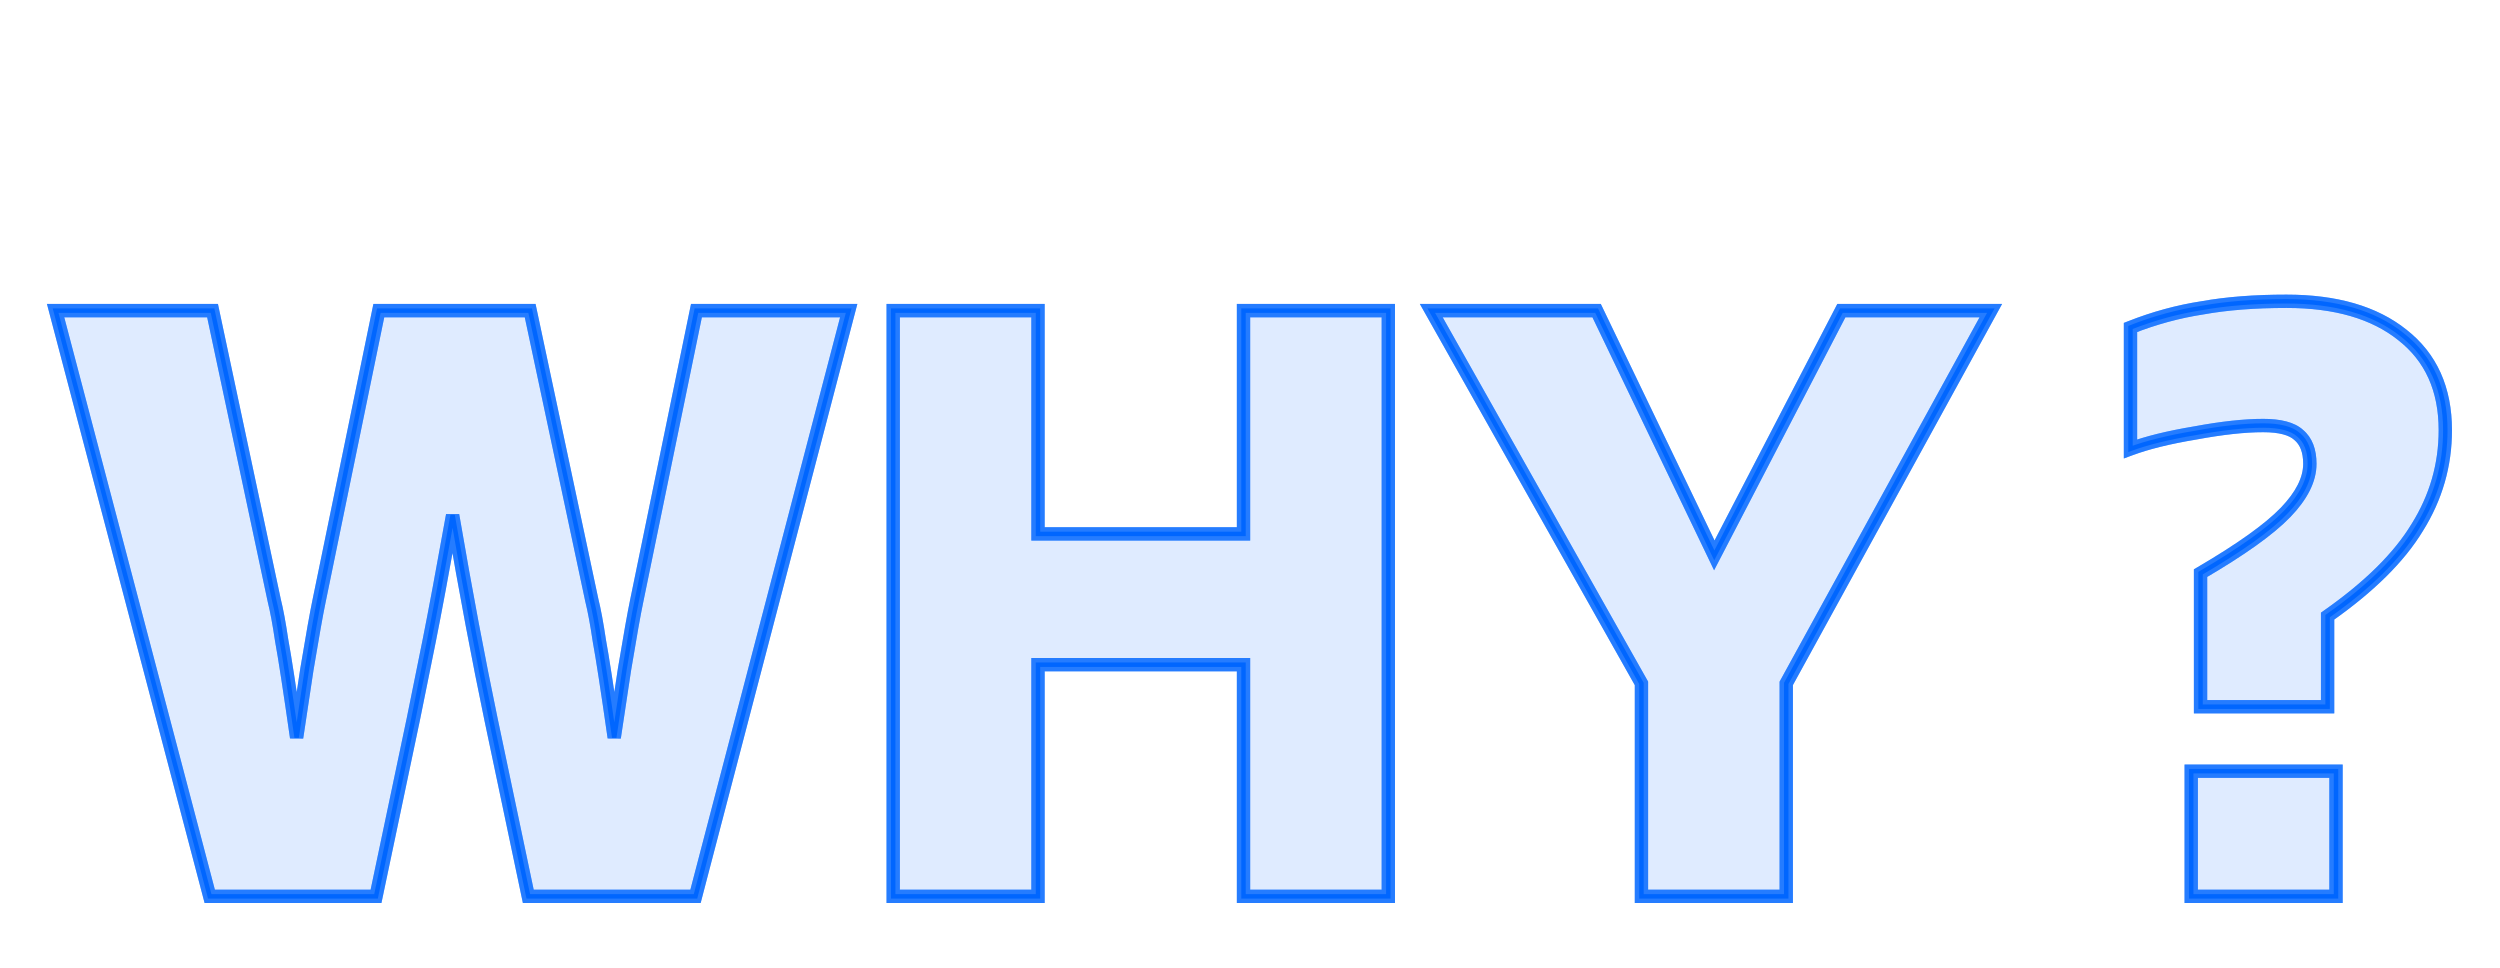 <svg width="1124" height="435" viewBox="0 0 1124 435" fill="none" xmlns="http://www.w3.org/2000/svg">
<g opacity="0.62" filter="url(#filter0_f)">
<path d="M94.3 403L91.399 403.763L91.987 406H94.3V403ZM25 139.66V136.66H21.108L22.099 140.423L25 139.66ZM95.56 139.66L98.494 139.035L97.989 136.66H95.56V139.66ZM123.28 269.86L120.346 270.485L120.357 270.536L120.37 270.588L123.28 269.86ZM126.64 287.92L123.672 288.36L123.68 288.413L123.69 288.466L126.64 287.92ZM133.36 331.6L130.39 332.024L136.323 332.068L133.36 331.6ZM137.98 300.94L135.021 300.447L135.016 300.474L135.012 300.5L137.98 300.94ZM143.44 270.28L146.376 270.898L146.378 270.885L143.44 270.28ZM170.32 139.66V136.66H167.875L167.382 139.055L170.32 139.66ZM238.36 139.66L241.294 139.035L240.789 136.66H238.36V139.66ZM266.08 269.86L263.146 270.485L263.157 270.536L263.17 270.588L266.08 269.86ZM269.44 287.92L266.472 288.36L266.48 288.413L266.49 288.466L269.44 287.92ZM276.16 331.6L273.19 332.024L279.123 332.068L276.16 331.6ZM280.78 300.94L277.821 300.447L277.816 300.474L277.812 300.5L280.78 300.94ZM286.24 270.28L289.176 270.898L289.178 270.885L286.24 270.28ZM313.12 139.66V136.66H310.675L310.182 139.055L313.12 139.66ZM381.58 139.66L384.482 140.419L385.466 136.66H381.58V139.66ZM312.7 403V406H315.016L315.602 403.759L312.7 403ZM237.52 403L234.584 403.618L235.086 406H237.52V403ZM220.72 323.2L217.783 323.812L217.784 323.818L220.72 323.2ZM212.32 280.78L209.372 281.336L212.32 280.78ZM203.5 231.64L206.457 231.132L200.547 231.109L203.5 231.64ZM193 287.92L190.058 287.332L193 287.92ZM185.86 323.2L188.796 323.818L188.797 323.81L188.799 323.803L185.86 323.2ZM169.06 403V406H171.494L171.996 403.618L169.06 403ZM97.201 402.237L27.901 138.896L22.099 140.423L91.399 403.763L97.201 402.237ZM25 142.66H95.56V136.66H25V142.66ZM92.626 140.285L120.346 270.485L126.214 269.235L98.494 139.035L92.626 140.285ZM120.37 270.588C121.456 274.931 122.559 280.843 123.672 288.36L129.608 287.48C128.481 279.877 127.344 273.749 126.19 269.132L120.37 270.588ZM123.69 288.466C125.077 295.956 127.309 310.457 130.39 332.024L136.33 331.176C133.251 309.623 131.003 295.004 129.59 287.374L123.69 288.466ZM136.323 332.068C137.166 326.732 138.708 316.498 140.948 301.38L135.012 300.5C132.772 315.622 131.234 325.828 130.397 331.132L136.323 332.068ZM140.939 301.433C143.46 286.306 145.271 276.146 146.376 270.898L140.504 269.662C139.369 275.053 137.54 285.334 135.021 300.447L140.939 301.433ZM146.378 270.885L173.258 140.265L167.382 139.055L140.502 269.675L146.378 270.885ZM170.32 142.66H238.36V136.66H170.32V142.66ZM235.426 140.285L263.146 270.485L269.014 269.235L241.294 139.035L235.426 140.285ZM263.17 270.588C264.256 274.931 265.359 280.843 266.472 288.36L272.408 287.48C271.281 279.877 270.144 273.749 268.99 269.132L263.17 270.588ZM266.49 288.466C267.877 295.956 270.109 310.457 273.19 332.024L279.13 331.176C276.051 309.623 273.803 295.004 272.39 287.374L266.49 288.466ZM279.123 332.068C279.966 326.732 281.508 316.498 283.748 301.38L277.812 300.5C275.572 315.622 274.034 325.828 273.197 331.132L279.123 332.068ZM283.739 301.433C286.26 286.306 288.071 276.146 289.176 270.898L283.304 269.662C282.169 275.053 280.34 285.334 277.821 300.447L283.739 301.433ZM289.178 270.885L316.058 140.265L310.182 139.055L283.302 269.675L289.178 270.885ZM313.12 142.66H381.58V136.66H313.12V142.66ZM378.678 138.901L309.798 402.241L315.602 403.759L384.482 140.419L378.678 138.901ZM312.7 400H237.52V406H312.7V400ZM240.456 402.382L223.656 322.582L217.784 323.818L234.584 403.618L240.456 402.382ZM223.657 322.588C220.861 309.168 218.065 295.047 215.268 280.224L209.372 281.336C212.175 296.193 214.979 310.352 217.783 323.812L223.657 322.588ZM215.268 280.224C212.472 265.403 209.534 249.039 206.457 231.132L200.543 232.148C203.626 250.081 206.568 266.477 209.372 281.336L215.268 280.224ZM200.547 231.109C196.068 256.025 192.572 274.761 190.058 287.332L195.942 288.508C198.468 275.879 201.972 257.095 206.453 232.171L200.547 231.109ZM190.058 287.332C187.539 299.928 185.16 311.683 182.921 322.597L188.799 323.803C191.04 312.877 193.421 301.112 195.942 288.508L190.058 287.332ZM182.924 322.582L166.124 402.382L171.996 403.618L188.796 323.818L182.924 322.582ZM169.06 400H94.3V406H169.06V400ZM466.686 403V406H469.686V403H466.686ZM401.586 403H398.586V406H401.586V403ZM401.586 139.66V136.66H398.586V139.66H401.586ZM466.686 139.66H469.686V136.66H466.686V139.66ZM466.686 240.04H463.686V243.04H466.686V240.04ZM559.086 240.04V243.04H562.086V240.04H559.086ZM559.086 139.66V136.66H556.086V139.66H559.086ZM624.186 139.66H627.186V136.66H624.186V139.66ZM624.186 403V406H627.186V403H624.186ZM559.086 403H556.086V406H559.086V403ZM559.086 298.84H562.086V295.84H559.086V298.84ZM466.686 298.84V295.84H463.686V298.84H466.686ZM466.686 400H401.586V406H466.686V400ZM404.586 403V139.66H398.586V403H404.586ZM401.586 142.66H466.686V136.66H401.586V142.66ZM463.686 139.66V240.04H469.686V139.66H463.686ZM466.686 243.04H559.086V237.04H466.686V243.04ZM562.086 240.04V139.66H556.086V240.04H562.086ZM559.086 142.66H624.186V136.66H559.086V142.66ZM621.186 139.66V403H627.186V139.66H621.186ZM624.186 400H559.086V406H624.186V400ZM562.086 403V298.84H556.086V403H562.086ZM559.086 295.84H466.686V301.84H559.086V295.84ZM463.686 298.84V403H469.686V298.84H463.686ZM827.876 139.66V136.66H826.053L825.213 138.278L827.876 139.66ZM895.076 139.66L897.706 141.103L900.145 136.66H895.076V139.66ZM803.096 307.24L800.466 305.797L800.096 306.471V307.24H803.096ZM803.096 403V406H806.096V403H803.096ZM737.996 403H734.996V406H737.996V403ZM737.996 307.24H740.996V306.452L740.609 305.766L737.996 307.24ZM643.496 139.66V136.66H638.36L640.883 141.134L643.496 139.66ZM717.836 139.66L720.54 138.36L719.722 136.66H717.836V139.66ZM770.756 249.7L768.052 251L770.654 256.409L773.419 251.082L770.756 249.7ZM827.876 142.66H895.076V136.66H827.876V142.66ZM892.446 138.217L800.466 305.797L805.726 308.683L897.706 141.103L892.446 138.217ZM800.096 307.24V403H806.096V307.24H800.096ZM803.096 400H737.996V406H803.096V400ZM740.996 403V307.24H734.996V403H740.996ZM740.609 305.766L646.109 138.186L640.883 141.134L735.383 308.714L740.609 305.766ZM643.496 142.66H717.836V136.66H643.496V142.66ZM715.132 140.96L768.052 251L773.46 248.4L720.54 138.36L715.132 140.96ZM773.419 251.082L830.539 141.042L825.213 138.278L768.093 248.318L773.419 251.082ZM1080.09 150.58L1078.22 152.923L1078.23 152.933L1078.24 152.943L1080.09 150.58ZM1086.81 237.1L1084.27 235.51L1084.26 235.529L1084.24 235.549L1086.81 237.1ZM1046.49 277L1044.77 274.544L1043.49 275.44V277H1046.49ZM1046.49 317.74V320.74H1049.49V317.74H1046.49ZM989.372 317.74H986.372V320.74H989.372V317.74ZM989.372 257.68L987.858 255.09L986.372 255.959V257.68H989.372ZM1027.59 230.38L1029.75 232.461L1027.59 230.38ZM1033.47 195.52L1031.45 197.74L1031.5 197.783L1031.55 197.825L1033.47 195.52ZM986.852 194.68L987.346 197.639L987.374 197.635L987.401 197.629L986.852 194.68ZM957.872 201.82H954.872V206.13L958.914 204.633L957.872 201.82ZM957.872 147.22L956.771 144.43L954.872 145.179V147.22H957.872ZM990.213 138.4L990.669 141.365L990.706 141.359L990.742 141.353L990.213 138.4ZM1050.27 346.72H1053.27V343.72H1050.27V346.72ZM1050.27 403V406H1053.27V403H1050.27ZM985.172 403H982.172V406H985.172V403ZM985.172 346.72V343.72H982.172V346.72H985.172ZM1028.01 138.46C1049.7 138.46 1066.32 143.402 1078.22 152.923L1081.97 148.237C1068.67 137.598 1050.56 132.46 1028.01 132.46V138.46ZM1078.24 152.943C1090.3 162.375 1096.41 175.726 1096.41 193.42H1102.41C1102.41 174.154 1095.65 158.945 1081.94 148.217L1078.24 152.943ZM1096.41 193.42C1096.41 208.531 1092.37 222.541 1084.27 235.51L1089.36 238.69C1098.05 224.779 1102.41 209.669 1102.41 193.42H1096.41ZM1084.24 235.549C1076.42 248.507 1063.33 261.523 1044.77 274.544L1048.22 279.456C1067.17 266.157 1080.97 252.573 1089.38 238.651L1084.24 235.549ZM1043.49 277V317.74H1049.49V277H1043.49ZM1046.49 314.74H989.372V320.74H1046.49V314.74ZM992.372 317.74V257.68H986.372V317.74H992.372ZM990.887 260.27C1009.14 249.601 1022.17 240.332 1029.75 232.461L1025.43 228.299C1018.45 235.548 1006.01 244.479 987.858 255.09L990.887 260.27ZM1029.75 232.461C1037.31 224.616 1041.51 216.628 1041.51 208.54H1035.51C1035.51 214.452 1032.44 221.024 1025.43 228.299L1029.75 232.461ZM1041.51 208.54C1041.51 202.095 1039.65 196.765 1035.39 193.215L1031.55 197.825C1034.01 199.875 1035.51 203.225 1035.51 208.54H1041.51ZM1035.49 193.3C1031.56 189.723 1025.27 188.32 1017.51 188.32V194.32C1024.87 194.32 1029.23 195.717 1031.45 197.74L1035.49 193.3ZM1017.51 188.32C1008.87 188.32 998.451 189.471 986.304 191.731L987.401 197.629C999.334 195.409 1009.36 194.32 1017.51 194.32V188.32ZM986.359 191.721C974.492 193.699 964.631 196.118 956.831 199.007L958.914 204.633C966.234 201.922 975.693 199.581 987.346 197.639L986.359 191.721ZM960.872 201.82V147.22H954.872V201.82H960.872ZM958.974 150.01C969.413 145.89 979.977 143.01 990.669 141.365L989.756 135.435C978.608 137.15 967.612 140.15 956.771 144.43L958.974 150.01ZM990.742 141.353C1001.45 139.432 1013.86 138.46 1028.01 138.46V132.46C1013.6 132.46 1000.82 133.448 989.682 135.447L990.742 141.353ZM1047.27 346.72V403H1053.27V346.72H1047.27ZM1050.27 400H985.172V406H1050.27V400ZM988.172 403V346.72H982.172V403H988.172ZM985.172 349.72H1050.27V343.72H985.172V349.72Z" fill="#0066FF"/>
</g>
<g opacity="0.62" filter="url(#filter1_f)">
<path d="M94.3 403L25 139.66H95.56L123.28 269.86C124.4 274.34 125.52 280.36 126.64 287.92C128.04 295.48 130.28 310.04 133.36 331.6C134.2 326.28 135.74 316.06 137.98 300.94C140.5 285.82 142.32 275.6 143.44 270.28L170.32 139.66H238.36L266.08 269.86C267.2 274.34 268.32 280.36 269.44 287.92C270.84 295.48 273.08 310.04 276.16 331.6C277 326.28 278.54 316.06 280.78 300.94C283.3 285.82 285.12 275.6 286.24 270.28L313.12 139.66H381.58L312.7 403H237.52L220.72 323.2C217.92 309.76 215.12 295.62 212.32 280.78C209.52 265.94 206.58 249.56 203.5 231.64C199.02 256.56 195.52 275.32 193 287.92C190.48 300.52 188.1 312.28 185.86 323.2L169.06 403H94.3ZM466.686 403H401.586V139.66H466.686V240.04H559.086V139.66H624.186V403H559.086V298.84H466.686V403ZM827.876 139.66H895.076L803.096 307.24V403H737.996V307.24L643.496 139.66H717.836L770.756 249.7L827.876 139.66ZM1028.01 135.46C1050.13 135.46 1067.49 140.5 1080.09 150.58C1092.97 160.66 1099.41 174.94 1099.41 193.42C1099.41 209.1 1095.21 223.66 1086.81 237.1C1078.69 250.54 1065.25 263.84 1046.49 277V317.74H989.373V257.68C1007.57 247.04 1020.31 237.94 1027.59 230.38C1034.87 222.82 1038.51 215.54 1038.51 208.54C1038.51 202.66 1036.83 198.32 1033.47 195.52C1030.39 192.72 1025.07 191.32 1017.51 191.32C1009.11 191.32 998.893 192.44 986.853 194.68C975.093 196.64 965.433 199.02 957.873 201.82V147.22C968.513 143.02 979.293 140.08 990.213 138.4C1001.13 136.44 1013.73 135.46 1028.01 135.46ZM1050.27 346.72V403H985.173V346.72H1050.27Z" fill="#0066FF" fill-opacity="0.2"/>
<path d="M94.3 403L91.399 403.763L91.987 406H94.3V403ZM25 139.66V136.66H21.108L22.099 140.423L25 139.66ZM95.56 139.66L98.494 139.035L97.989 136.66H95.56V139.66ZM123.28 269.86L120.346 270.485L120.357 270.536L120.37 270.588L123.28 269.86ZM126.64 287.92L123.672 288.36L123.68 288.413L123.69 288.466L126.64 287.92ZM133.36 331.6L130.39 332.024L136.323 332.068L133.36 331.6ZM137.98 300.94L135.021 300.447L135.016 300.474L135.012 300.5L137.98 300.94ZM143.44 270.28L146.376 270.898L146.378 270.885L143.44 270.28ZM170.32 139.66V136.66H167.875L167.382 139.055L170.32 139.66ZM238.36 139.66L241.294 139.035L240.789 136.66H238.36V139.66ZM266.08 269.86L263.146 270.485L263.157 270.536L263.17 270.588L266.08 269.86ZM269.44 287.92L266.472 288.36L266.48 288.413L266.49 288.466L269.44 287.92ZM276.16 331.6L273.19 332.024L279.123 332.068L276.16 331.6ZM280.78 300.94L277.821 300.447L277.816 300.474L277.812 300.5L280.78 300.94ZM286.24 270.28L289.176 270.898L289.178 270.885L286.24 270.28ZM313.12 139.66V136.66H310.675L310.182 139.055L313.12 139.66ZM381.58 139.66L384.482 140.419L385.466 136.66H381.58V139.66ZM312.7 403V406H315.016L315.602 403.759L312.7 403ZM237.52 403L234.584 403.618L235.086 406H237.52V403ZM220.72 323.2L217.783 323.812L217.784 323.818L220.72 323.2ZM212.32 280.78L209.372 281.336L212.32 280.78ZM203.5 231.64L206.457 231.132L200.547 231.109L203.5 231.64ZM193 287.92L190.058 287.332L193 287.92ZM185.86 323.2L188.796 323.818L188.797 323.81L188.799 323.803L185.86 323.2ZM169.06 403V406H171.494L171.996 403.618L169.06 403ZM97.201 402.237L27.901 138.896L22.099 140.423L91.399 403.763L97.201 402.237ZM25 142.66H95.56V136.66H25V142.66ZM92.626 140.285L120.346 270.485L126.214 269.235L98.494 139.035L92.626 140.285ZM120.37 270.588C121.456 274.931 122.559 280.843 123.672 288.36L129.608 287.48C128.481 279.877 127.344 273.749 126.19 269.132L120.37 270.588ZM123.69 288.466C125.077 295.956 127.309 310.457 130.39 332.024L136.33 331.176C133.251 309.623 131.003 295.004 129.59 287.374L123.69 288.466ZM136.323 332.068C137.166 326.732 138.708 316.498 140.948 301.38L135.012 300.5C132.772 315.622 131.234 325.828 130.397 331.132L136.323 332.068ZM140.939 301.433C143.46 286.306 145.271 276.146 146.376 270.898L140.504 269.662C139.369 275.053 137.54 285.334 135.021 300.447L140.939 301.433ZM146.378 270.885L173.258 140.265L167.382 139.055L140.502 269.675L146.378 270.885ZM170.32 142.66H238.36V136.66H170.32V142.66ZM235.426 140.285L263.146 270.485L269.014 269.235L241.294 139.035L235.426 140.285ZM263.17 270.588C264.256 274.931 265.359 280.843 266.472 288.36L272.408 287.48C271.281 279.877 270.144 273.749 268.99 269.132L263.17 270.588ZM266.49 288.466C267.877 295.956 270.109 310.457 273.19 332.024L279.13 331.176C276.051 309.623 273.803 295.004 272.39 287.374L266.49 288.466ZM279.123 332.068C279.966 326.732 281.508 316.498 283.748 301.38L277.812 300.5C275.572 315.622 274.034 325.828 273.197 331.132L279.123 332.068ZM283.739 301.433C286.26 286.306 288.071 276.146 289.176 270.898L283.304 269.662C282.169 275.053 280.34 285.334 277.821 300.447L283.739 301.433ZM289.178 270.885L316.058 140.265L310.182 139.055L283.302 269.675L289.178 270.885ZM313.12 142.66H381.58V136.66H313.12V142.66ZM378.678 138.901L309.798 402.241L315.602 403.759L384.482 140.419L378.678 138.901ZM312.7 400H237.52V406H312.7V400ZM240.456 402.382L223.656 322.582L217.784 323.818L234.584 403.618L240.456 402.382ZM223.657 322.588C220.861 309.168 218.065 295.047 215.268 280.224L209.372 281.336C212.175 296.193 214.979 310.352 217.783 323.812L223.657 322.588ZM215.268 280.224C212.472 265.403 209.534 249.039 206.457 231.132L200.543 232.148C203.626 250.081 206.568 266.477 209.372 281.336L215.268 280.224ZM200.547 231.109C196.068 256.025 192.572 274.761 190.058 287.332L195.942 288.508C198.468 275.879 201.972 257.095 206.453 232.171L200.547 231.109ZM190.058 287.332C187.539 299.928 185.16 311.683 182.921 322.597L188.799 323.803C191.04 312.877 193.421 301.112 195.942 288.508L190.058 287.332ZM182.924 322.582L166.124 402.382L171.996 403.618L188.796 323.818L182.924 322.582ZM169.06 400H94.3V406H169.06V400ZM466.686 403V406H469.686V403H466.686ZM401.586 403H398.586V406H401.586V403ZM401.586 139.66V136.66H398.586V139.66H401.586ZM466.686 139.66H469.686V136.66H466.686V139.66ZM466.686 240.04H463.686V243.04H466.686V240.04ZM559.086 240.04V243.04H562.086V240.04H559.086ZM559.086 139.66V136.66H556.086V139.66H559.086ZM624.186 139.66H627.186V136.66H624.186V139.66ZM624.186 403V406H627.186V403H624.186ZM559.086 403H556.086V406H559.086V403ZM559.086 298.84H562.086V295.84H559.086V298.84ZM466.686 298.84V295.84H463.686V298.84H466.686ZM466.686 400H401.586V406H466.686V400ZM404.586 403V139.66H398.586V403H404.586ZM401.586 142.66H466.686V136.66H401.586V142.66ZM463.686 139.66V240.04H469.686V139.66H463.686ZM466.686 243.04H559.086V237.04H466.686V243.04ZM562.086 240.04V139.66H556.086V240.04H562.086ZM559.086 142.66H624.186V136.66H559.086V142.66ZM621.186 139.66V403H627.186V139.66H621.186ZM624.186 400H559.086V406H624.186V400ZM562.086 403V298.84H556.086V403H562.086ZM559.086 295.84H466.686V301.84H559.086V295.84ZM463.686 298.84V403H469.686V298.84H463.686ZM827.876 139.66V136.66H826.053L825.213 138.278L827.876 139.66ZM895.076 139.66L897.706 141.103L900.145 136.66H895.076V139.66ZM803.096 307.24L800.466 305.797L800.096 306.471V307.24H803.096ZM803.096 403V406H806.096V403H803.096ZM737.996 403H734.996V406H737.996V403ZM737.996 307.24H740.996V306.452L740.609 305.766L737.996 307.24ZM643.496 139.66V136.66H638.36L640.883 141.134L643.496 139.66ZM717.836 139.66L720.54 138.36L719.722 136.66H717.836V139.66ZM770.756 249.7L768.052 251L770.654 256.409L773.419 251.082L770.756 249.7ZM827.876 142.66H895.076V136.66H827.876V142.66ZM892.446 138.217L800.466 305.797L805.726 308.683L897.706 141.103L892.446 138.217ZM800.096 307.24V403H806.096V307.24H800.096ZM803.096 400H737.996V406H803.096V400ZM740.996 403V307.24H734.996V403H740.996ZM740.609 305.766L646.109 138.186L640.883 141.134L735.383 308.714L740.609 305.766ZM643.496 142.66H717.836V136.66H643.496V142.66ZM715.132 140.96L768.052 251L773.46 248.4L720.54 138.36L715.132 140.96ZM773.419 251.082L830.539 141.042L825.213 138.278L768.093 248.318L773.419 251.082ZM1080.09 150.58L1078.22 152.923L1078.23 152.933L1078.24 152.943L1080.09 150.58ZM1086.81 237.1L1084.27 235.51L1084.26 235.529L1084.24 235.549L1086.81 237.1ZM1046.49 277L1044.77 274.544L1043.49 275.44V277H1046.49ZM1046.49 317.74V320.74H1049.49V317.74H1046.49ZM989.372 317.74H986.372V320.74H989.372V317.74ZM989.372 257.68L987.858 255.09L986.372 255.959V257.68H989.372ZM1027.59 230.38L1029.75 232.461L1027.59 230.38ZM1033.47 195.52L1031.45 197.74L1031.5 197.783L1031.55 197.825L1033.47 195.52ZM986.852 194.68L987.346 197.639L987.374 197.635L987.401 197.629L986.852 194.68ZM957.872 201.82H954.872V206.13L958.914 204.633L957.872 201.82ZM957.872 147.22L956.771 144.43L954.872 145.179V147.22H957.872ZM990.213 138.4L990.669 141.365L990.706 141.359L990.742 141.353L990.213 138.4ZM1050.27 346.72H1053.27V343.72H1050.27V346.72ZM1050.27 403V406H1053.27V403H1050.27ZM985.172 403H982.172V406H985.172V403ZM985.172 346.72V343.72H982.172V346.72H985.172ZM1028.01 138.46C1049.7 138.46 1066.32 143.402 1078.22 152.923L1081.97 148.237C1068.67 137.598 1050.56 132.46 1028.01 132.46V138.46ZM1078.24 152.943C1090.3 162.375 1096.41 175.726 1096.41 193.42H1102.41C1102.41 174.154 1095.65 158.945 1081.94 148.217L1078.24 152.943ZM1096.41 193.42C1096.41 208.531 1092.37 222.541 1084.27 235.51L1089.36 238.69C1098.05 224.779 1102.41 209.669 1102.41 193.42H1096.41ZM1084.24 235.549C1076.42 248.507 1063.33 261.523 1044.77 274.544L1048.22 279.456C1067.17 266.157 1080.97 252.573 1089.38 238.651L1084.24 235.549ZM1043.49 277V317.74H1049.49V277H1043.49ZM1046.49 314.74H989.372V320.74H1046.49V314.74ZM992.372 317.74V257.68H986.372V317.74H992.372ZM990.887 260.27C1009.14 249.601 1022.17 240.332 1029.75 232.461L1025.43 228.299C1018.45 235.548 1006.01 244.479 987.858 255.09L990.887 260.27ZM1029.75 232.461C1037.31 224.616 1041.51 216.628 1041.51 208.54H1035.51C1035.51 214.452 1032.44 221.024 1025.43 228.299L1029.75 232.461ZM1041.51 208.54C1041.51 202.095 1039.65 196.765 1035.39 193.215L1031.55 197.825C1034.01 199.875 1035.51 203.225 1035.51 208.54H1041.51ZM1035.49 193.3C1031.56 189.723 1025.27 188.32 1017.51 188.32V194.32C1024.87 194.32 1029.23 195.717 1031.45 197.74L1035.49 193.3ZM1017.51 188.32C1008.87 188.32 998.451 189.471 986.304 191.731L987.401 197.629C999.334 195.409 1009.36 194.32 1017.51 194.32V188.32ZM986.359 191.721C974.492 193.699 964.631 196.118 956.831 199.007L958.914 204.633C966.234 201.922 975.693 199.581 987.346 197.639L986.359 191.721ZM960.872 201.82V147.22H954.872V201.82H960.872ZM958.974 150.01C969.413 145.89 979.977 143.01 990.669 141.365L989.756 135.435C978.608 137.15 967.612 140.15 956.771 144.43L958.974 150.01ZM990.742 141.353C1001.45 139.432 1013.86 138.46 1028.01 138.46V132.46C1013.6 132.46 1000.82 133.448 989.682 135.447L990.742 141.353ZM1047.27 346.72V403H1053.27V346.72H1047.27ZM1050.27 400H985.172V406H1050.27V400ZM988.172 403V346.72H982.172V403H988.172ZM985.172 349.72H1050.27V343.72H985.172V349.72Z" fill="#0066FF"/>
</g>
<g filter="url(#filter2_d)">
<path d="M94.3 403L93.333 403.254L93.529 404H94.3V403ZM25 139.66V138.66H23.703L24.033 139.914L25 139.66ZM95.56 139.66L96.538 139.452L96.37 138.66H95.56V139.66ZM123.28 269.86L122.302 270.068L122.306 270.085L122.31 270.103L123.28 269.86ZM126.64 287.92L125.651 288.067L125.653 288.084L125.657 288.102L126.64 287.92ZM133.36 331.6L132.37 331.741L134.348 331.756L133.36 331.6ZM137.98 300.94L136.994 300.776L136.992 300.785L136.991 300.793L137.98 300.94ZM143.44 270.28L144.419 270.486L144.419 270.482L143.44 270.28ZM170.32 139.66V138.66H169.505L169.341 139.458L170.32 139.66ZM238.36 139.66L239.338 139.452L239.17 138.66H238.36V139.66ZM266.08 269.86L265.102 270.068L265.106 270.085L265.11 270.103L266.08 269.86ZM269.44 287.92L268.451 288.067L268.453 288.084L268.457 288.102L269.44 287.92ZM276.16 331.6L275.17 331.741L277.148 331.756L276.16 331.6ZM280.78 300.94L279.794 300.776L279.792 300.785L279.791 300.793L280.78 300.94ZM286.24 270.28L287.219 270.486L287.219 270.482L286.24 270.28ZM313.12 139.66V138.66H312.305L312.141 139.458L313.12 139.66ZM381.58 139.66L382.547 139.913L382.875 138.66H381.58V139.66ZM312.7 403V404H313.472L313.667 403.253L312.7 403ZM237.52 403L236.541 403.206L236.709 404H237.52V403ZM220.72 323.2L219.741 323.404L219.741 323.406L220.72 323.2ZM212.32 280.78L211.337 280.965L212.32 280.78ZM203.5 231.64L204.486 231.471L202.516 231.463L203.5 231.64ZM193 287.92L192.019 287.724L193 287.92ZM185.86 323.2L186.839 323.406L186.84 323.401L185.86 323.2ZM169.06 403V404H169.871L170.039 403.206L169.06 403ZM95.267 402.746L25.967 139.405L24.033 139.914L93.333 403.254L95.267 402.746ZM25 140.66H95.56V138.66H25V140.66ZM94.582 139.868L122.302 270.068L124.258 269.652L96.538 139.452L94.582 139.868ZM122.31 270.103C123.419 274.537 124.533 280.521 125.651 288.067L127.629 287.773C126.507 280.199 125.381 274.143 124.25 269.617L122.31 270.103ZM125.657 288.102C127.052 295.639 129.29 310.179 132.37 331.741L134.35 331.459C131.27 309.901 129.028 295.321 127.623 287.738L125.657 288.102ZM134.348 331.756C135.189 326.431 136.729 316.206 138.969 301.087L136.991 300.793C134.751 315.914 133.211 326.129 132.372 331.444L134.348 331.756ZM138.966 301.104C141.487 285.982 143.304 275.782 144.419 270.486L142.461 270.074C141.336 275.418 139.513 285.658 136.994 300.776L138.966 301.104ZM144.419 270.482L171.299 139.862L169.341 139.458L142.461 270.078L144.419 270.482ZM170.32 140.66H238.36V138.66H170.32V140.66ZM237.382 139.868L265.102 270.068L267.058 269.652L239.338 139.452L237.382 139.868ZM265.11 270.103C266.219 274.537 267.333 280.521 268.451 288.067L270.429 287.773C269.307 280.199 268.181 274.143 267.05 269.617L265.11 270.103ZM268.457 288.102C269.852 295.639 272.09 310.179 275.17 331.741L277.15 331.459C274.07 309.901 271.828 295.321 270.423 287.738L268.457 288.102ZM277.148 331.756C277.989 326.431 279.529 316.206 281.769 301.087L279.791 300.793C277.551 315.914 276.011 326.129 275.172 331.444L277.148 331.756ZM281.766 301.104C284.287 285.982 286.104 275.782 287.219 270.486L285.261 270.074C284.136 275.418 282.313 285.658 279.794 300.776L281.766 301.104ZM287.219 270.482L314.099 139.862L312.141 139.458L285.261 270.078L287.219 270.482ZM313.12 140.66H381.58V138.66H313.12V140.66ZM380.613 139.407L311.733 402.747L313.667 403.253L382.547 139.913L380.613 139.407ZM312.7 402H237.52V404H312.7V402ZM238.499 402.794L221.699 322.994L219.741 323.406L236.541 403.206L238.499 402.794ZM221.699 322.996C218.9 309.563 216.102 295.429 213.303 280.595L211.337 280.965C214.138 295.811 216.94 309.957 219.741 323.404L221.699 322.996ZM213.303 280.595C210.504 265.761 207.565 249.386 204.486 231.471L202.514 231.809C205.595 249.734 208.536 266.119 211.337 280.965L213.303 280.595ZM202.516 231.463C198.036 256.382 194.537 275.134 192.019 287.724L193.981 288.116C196.503 275.506 200.004 256.738 204.484 231.817L202.516 231.463ZM192.019 287.724C189.5 300.323 187.12 312.081 184.88 322.999L186.84 323.401C189.08 312.479 191.46 300.717 193.981 288.116L192.019 287.724ZM184.881 322.994L168.081 402.794L170.039 403.206L186.839 323.406L184.881 322.994ZM169.06 402H94.3V404H169.06V402ZM466.686 403V404H467.686V403H466.686ZM401.586 403H400.586V404H401.586V403ZM401.586 139.66V138.66H400.586V139.66H401.586ZM466.686 139.66H467.686V138.66H466.686V139.66ZM466.686 240.04H465.686V241.04H466.686V240.04ZM559.086 240.04V241.04H560.086V240.04H559.086ZM559.086 139.66V138.66H558.086V139.66H559.086ZM624.186 139.66H625.186V138.66H624.186V139.66ZM624.186 403V404H625.186V403H624.186ZM559.086 403H558.086V404H559.086V403ZM559.086 298.84H560.086V297.84H559.086V298.84ZM466.686 298.84V297.84H465.686V298.84H466.686ZM466.686 402H401.586V404H466.686V402ZM402.586 403V139.66H400.586V403H402.586ZM401.586 140.66H466.686V138.66H401.586V140.66ZM465.686 139.66V240.04H467.686V139.66H465.686ZM466.686 241.04H559.086V239.04H466.686V241.04ZM560.086 240.04V139.66H558.086V240.04H560.086ZM559.086 140.66H624.186V138.66H559.086V140.66ZM623.186 139.66V403H625.186V139.66H623.186ZM624.186 402H559.086V404H624.186V402ZM560.086 403V298.84H558.086V403H560.086ZM559.086 297.84H466.686V299.84H559.086V297.84ZM465.686 298.84V403H467.686V298.84H465.686ZM827.876 139.66V138.66H827.268L826.988 139.199L827.876 139.66ZM895.076 139.66L895.953 140.141L896.766 138.66H895.076V139.66ZM803.096 307.24L802.219 306.759L802.096 306.984V307.24H803.096ZM803.096 403V404H804.096V403H803.096ZM737.996 403H736.996V404H737.996V403ZM737.996 307.24H738.996V306.977L738.867 306.749L737.996 307.24ZM643.496 139.66V138.66H641.784L642.625 140.151L643.496 139.66ZM717.836 139.66L718.737 139.227L718.465 138.66H717.836V139.66ZM770.756 249.7L769.855 250.133L770.722 251.936L771.643 250.161L770.756 249.7ZM827.876 140.66H895.076V138.66H827.876V140.66ZM894.199 139.179L802.219 306.759L803.973 307.721L895.953 140.141L894.199 139.179ZM802.096 307.24V403H804.096V307.24H802.096ZM803.096 402H737.996V404H803.096V402ZM738.996 403V307.24H736.996V403H738.996ZM738.867 306.749L644.367 139.169L642.625 140.151L737.125 307.731L738.867 306.749ZM643.496 140.66H717.836V138.66H643.496V140.66ZM716.935 140.093L769.855 250.133L771.657 249.267L718.737 139.227L716.935 140.093ZM771.643 250.161L828.763 140.121L826.988 139.199L769.868 249.239L771.643 250.161ZM1080.09 150.58L1079.47 151.361L1079.48 151.368L1080.09 150.58ZM1086.81 237.1L1085.96 236.57L1085.96 236.576L1085.96 236.583L1086.81 237.1ZM1046.49 277L1045.92 276.181L1045.49 276.48V277H1046.49ZM1046.49 317.74V318.74H1047.49V317.74H1046.49ZM989.372 317.74H988.372V318.74H989.372V317.74ZM989.372 257.68L988.868 256.817L988.372 257.106V257.68H989.372ZM1027.59 230.38L1028.31 231.074L1027.59 230.38ZM1033.47 195.52L1032.8 196.26L1032.82 196.274L1032.83 196.288L1033.47 195.52ZM986.852 194.68L987.017 195.666L987.026 195.665L987.035 195.663L986.852 194.68ZM957.872 201.82H956.872V203.257L958.22 202.758L957.872 201.82ZM957.872 147.22L957.505 146.29L956.872 146.54V147.22H957.872ZM990.213 138.4L990.365 139.388L990.377 139.386L990.389 139.384L990.213 138.4ZM1050.27 346.72H1051.27V345.72H1050.27V346.72ZM1050.27 403V404H1051.27V403H1050.27ZM985.172 403H984.172V404H985.172V403ZM985.172 346.72V345.72H984.172V346.72H985.172ZM1028.01 136.46C1049.99 136.46 1067.1 141.467 1079.47 151.361L1080.72 149.799C1067.88 139.533 1050.28 134.46 1028.01 134.46V136.46ZM1079.48 151.368C1092.08 161.232 1098.41 175.202 1098.41 193.42H1100.41C1100.41 174.678 1093.86 160.088 1080.71 149.792L1079.48 151.368ZM1098.41 193.42C1098.41 208.91 1094.27 223.287 1085.96 236.57L1087.66 237.63C1096.16 224.033 1100.41 209.29 1100.41 193.42H1098.41ZM1085.96 236.583C1077.93 249.862 1064.61 263.068 1045.92 276.181L1047.07 277.819C1065.89 264.612 1079.45 251.218 1087.67 237.617L1085.96 236.583ZM1045.49 277V317.74H1047.49V277H1045.49ZM1046.49 316.74H989.372V318.74H1046.49V316.74ZM990.372 317.74V257.68H988.372V317.74H990.372ZM989.877 258.543C1008.09 247.894 1020.93 238.737 1028.31 231.074L1026.87 229.686C1019.69 237.143 1007.05 246.186 988.868 256.817L989.877 258.543ZM1028.31 231.074C1035.68 223.419 1039.51 215.903 1039.51 208.54H1037.51C1037.51 215.177 1034.06 222.221 1026.87 229.686L1028.31 231.074ZM1039.51 208.54C1039.51 202.472 1037.77 197.802 1034.11 194.752L1032.83 196.288C1035.89 198.838 1037.51 202.848 1037.51 208.54H1039.51ZM1034.15 194.78C1030.78 191.721 1025.14 190.32 1017.51 190.32V192.32C1025.01 192.32 1030 193.719 1032.8 196.26L1034.15 194.78ZM1017.51 190.32C1009.03 190.32 998.745 191.45 986.67 193.697L987.035 195.663C999.04 193.43 1009.19 192.32 1017.51 192.32V190.32ZM986.688 193.694C974.892 195.66 965.165 198.053 957.525 200.882L958.22 202.758C965.7 199.987 975.293 197.62 987.017 195.666L986.688 193.694ZM958.872 201.82V147.22H956.872V201.82H958.872ZM958.24 148.15C968.813 143.977 979.521 141.057 990.365 139.388L990.06 137.412C979.064 139.103 968.212 142.063 957.505 146.29L958.24 148.15ZM990.389 139.384C1001.24 137.437 1013.78 136.46 1028.01 136.46V134.46C1013.69 134.46 1001.03 135.443 990.036 137.416L990.389 139.384ZM1049.27 346.72V403H1051.27V346.72H1049.27ZM1050.27 402H985.172V404H1050.27V402ZM986.172 403V346.72H984.172V403H986.172ZM985.172 347.72H1050.27V345.72H985.172V347.72Z" fill="#0066FF"/>
</g>
<defs>
<filter id="filter0_f" x="0.108" y="111.46" width="1123.3" height="315.54" filterUnits="userSpaceOnUse" color-interpolation-filters="sRGB">
<feFlood flood-opacity="0" result="BackgroundImageFix"/>
<feBlend mode="normal" in="SourceGraphic" in2="BackgroundImageFix" result="shape"/>
<feGaussianBlur stdDeviation="10.5" result="effect1_foregroundBlur"/>
</filter>
<filter id="filter1_f" x="15.108" y="126.46" width="1093.3" height="285.54" filterUnits="userSpaceOnUse" color-interpolation-filters="sRGB">
<feFlood flood-opacity="0" result="BackgroundImageFix"/>
<feBlend mode="normal" in="SourceGraphic" in2="BackgroundImageFix" result="shape"/>
<feGaussianBlur stdDeviation="3" result="effect1_foregroundBlur"/>
</filter>
<filter id="filter2_d" x="13.703" y="124.46" width="1096.71" height="289.54" filterUnits="userSpaceOnUse" color-interpolation-filters="sRGB">
<feFlood flood-opacity="0" result="BackgroundImageFix"/>
<feColorMatrix in="SourceAlpha" type="matrix" values="0 0 0 0 0 0 0 0 0 0 0 0 0 0 0 0 0 0 127 0"/>
<feOffset/>
<feGaussianBlur stdDeviation="5"/>
<feColorMatrix type="matrix" values="0 0 0 0 0 0 0 0 0 0.4 0 0 0 0 1 0 0 0 1 0"/>
<feBlend mode="normal" in2="BackgroundImageFix" result="effect1_dropShadow"/>
<feBlend mode="normal" in="SourceGraphic" in2="effect1_dropShadow" result="shape"/>
</filter>
</defs>
</svg>
